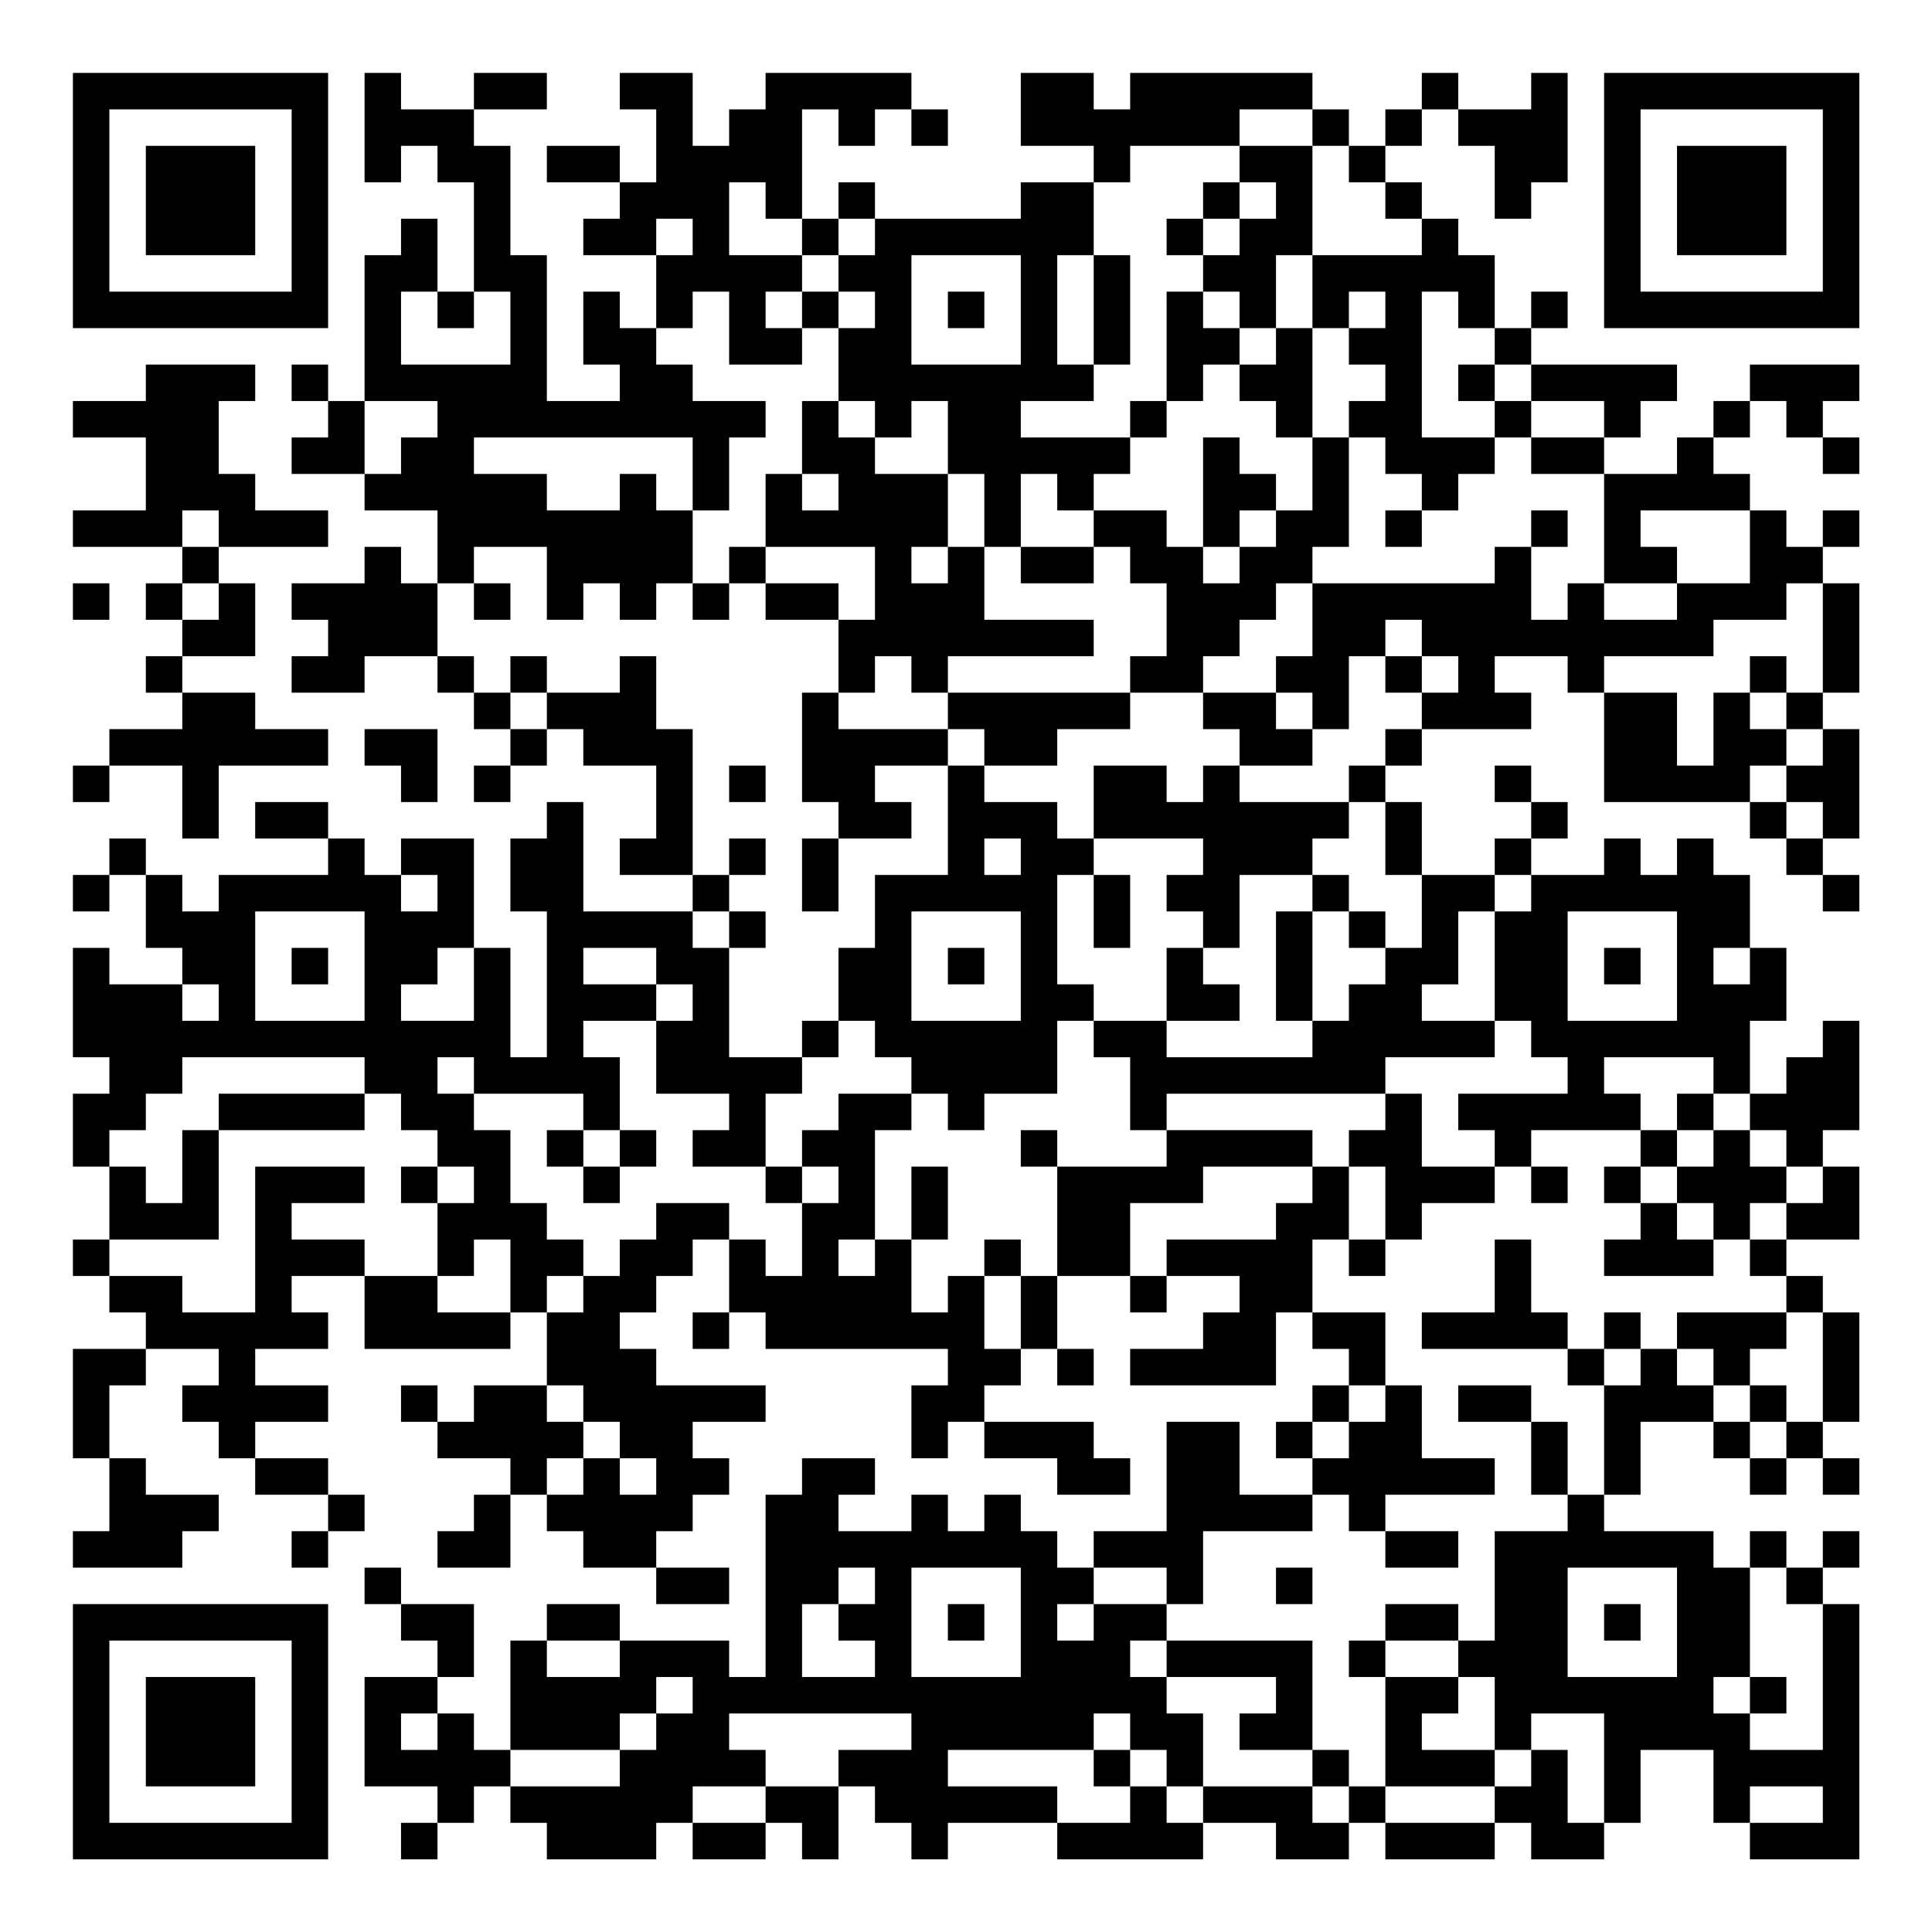 <?xml version="1.0" encoding="UTF-8"?>
<svg xmlns="http://www.w3.org/2000/svg" version="1.1" width="200" height="200" viewBox="0 0 200 200"><rect x="0" y="0" width="200" height="200" fill="#ffffff"/><g transform="scale(3.774)"><g transform="translate(2,2)"><path fill-rule="evenodd" d="M8 0L8 3L9 3L9 2L10 2L10 3L11 3L11 6L10 6L10 4L9 4L9 5L8 5L8 9L7 9L7 8L6 8L6 9L7 9L7 10L6 10L6 11L8 11L8 12L10 12L10 14L9 14L9 13L8 13L8 14L6 14L6 15L7 15L7 16L6 16L6 17L8 17L8 16L10 16L10 17L11 17L11 18L12 18L12 19L11 19L11 20L12 20L12 19L13 19L13 18L14 18L14 19L16 19L16 21L15 21L15 22L17 22L17 23L14 23L14 20L13 20L13 21L12 21L12 23L13 23L13 27L12 27L12 24L11 24L11 21L9 21L9 22L8 22L8 21L7 21L7 20L5 20L5 21L7 21L7 22L4 22L4 23L3 23L3 22L2 22L2 21L1 21L1 22L0 22L0 23L1 23L1 22L2 22L2 24L3 24L3 25L1 25L1 24L0 24L0 27L1 27L1 28L0 28L0 30L1 30L1 32L0 32L0 33L1 33L1 34L2 34L2 35L0 35L0 38L1 38L1 40L0 40L0 41L3 41L3 40L4 40L4 39L2 39L2 38L1 38L1 36L2 36L2 35L4 35L4 36L3 36L3 37L4 37L4 38L5 38L5 39L7 39L7 40L6 40L6 41L7 41L7 40L8 40L8 39L7 39L7 38L5 38L5 37L7 37L7 36L5 36L5 35L7 35L7 34L6 34L6 33L8 33L8 35L12 35L12 34L13 34L13 36L11 36L11 37L10 37L10 36L9 36L9 37L10 37L10 38L12 38L12 39L11 39L11 40L10 40L10 41L12 41L12 39L13 39L13 40L14 40L14 41L16 41L16 42L18 42L18 41L16 41L16 40L17 40L17 39L18 39L18 38L17 38L17 37L19 37L19 36L16 36L16 35L15 35L15 34L16 34L16 33L17 33L17 32L18 32L18 34L17 34L17 35L18 35L18 34L19 34L19 35L24 35L24 36L23 36L23 38L24 38L24 37L25 37L25 38L27 38L27 39L29 39L29 38L28 38L28 37L25 37L25 36L26 36L26 35L27 35L27 36L28 36L28 35L27 35L27 33L29 33L29 34L30 34L30 33L32 33L32 34L31 34L31 35L29 35L29 36L33 36L33 34L34 34L34 35L35 35L35 36L34 36L34 37L33 37L33 38L34 38L34 39L32 39L32 37L30 37L30 40L28 40L28 41L27 41L27 40L26 40L26 39L25 39L25 40L24 40L24 39L23 39L23 40L21 40L21 39L22 39L22 38L20 38L20 39L19 39L19 44L18 44L18 43L15 43L15 42L13 42L13 43L12 43L12 46L11 46L11 45L10 45L10 44L11 44L11 42L9 42L9 41L8 41L8 42L9 42L9 43L10 43L10 44L8 44L8 47L10 47L10 48L9 48L9 49L10 49L10 48L11 48L11 47L12 47L12 48L13 48L13 49L16 49L16 48L17 48L17 49L19 49L19 48L20 48L20 49L21 49L21 47L22 47L22 48L23 48L23 49L24 49L24 48L27 48L27 49L31 49L31 48L33 48L33 49L35 49L35 48L36 48L36 49L39 49L39 48L40 48L40 49L42 49L42 48L43 48L43 46L45 46L45 48L46 48L46 49L49 49L49 42L48 42L48 41L49 41L49 40L48 40L48 41L47 41L47 40L46 40L46 41L45 41L45 40L42 40L42 39L43 39L43 37L45 37L45 38L46 38L46 39L47 39L47 38L48 38L48 39L49 39L49 38L48 38L48 37L49 37L49 34L48 34L48 33L47 33L47 32L49 32L49 30L48 30L48 29L49 29L49 26L48 26L48 27L47 27L47 28L46 28L46 26L47 26L47 24L46 24L46 22L45 22L45 21L44 21L44 22L43 22L43 21L42 21L42 22L40 22L40 21L41 21L41 20L40 20L40 19L39 19L39 20L40 20L40 21L39 21L39 22L37 22L37 20L36 20L36 19L37 19L37 18L40 18L40 17L39 17L39 16L41 16L41 17L42 17L42 20L46 20L46 21L47 21L47 22L48 22L48 23L49 23L49 22L48 22L48 21L49 21L49 18L48 18L48 17L49 17L49 14L48 14L48 13L49 13L49 12L48 12L48 13L47 13L47 12L46 12L46 11L45 11L45 10L46 10L46 9L47 9L47 10L48 10L48 11L49 11L49 10L48 10L48 9L49 9L49 8L46 8L46 9L45 9L45 10L44 10L44 11L42 11L42 10L43 10L43 9L44 9L44 8L40 8L40 7L41 7L41 6L40 6L40 7L39 7L39 5L38 5L38 4L37 4L37 3L36 3L36 2L37 2L37 1L38 1L38 2L39 2L39 4L40 4L40 3L41 3L41 0L40 0L40 1L38 1L38 0L37 0L37 1L36 1L36 2L35 2L35 1L34 1L34 0L29 0L29 1L28 1L28 0L26 0L26 2L28 2L28 3L26 3L26 4L22 4L22 3L21 3L21 4L20 4L20 1L21 1L21 2L22 2L22 1L23 1L23 2L24 2L24 1L23 1L23 0L19 0L19 1L18 1L18 2L17 2L17 0L15 0L15 1L16 1L16 3L15 3L15 2L13 2L13 3L15 3L15 4L14 4L14 5L16 5L16 7L15 7L15 6L14 6L14 8L15 8L15 9L13 9L13 5L12 5L12 2L11 2L11 1L13 1L13 0L11 0L11 1L9 1L9 0ZM32 1L32 2L29 2L29 3L28 3L28 5L27 5L27 8L28 8L28 9L26 9L26 10L29 10L29 11L28 11L28 12L27 12L27 11L26 11L26 13L25 13L25 11L24 11L24 9L23 9L23 10L22 10L22 9L21 9L21 7L22 7L22 6L21 6L21 5L22 5L22 4L21 4L21 5L20 5L20 4L19 4L19 3L18 3L18 5L20 5L20 6L19 6L19 7L20 7L20 8L18 8L18 6L17 6L17 7L16 7L16 8L17 8L17 9L19 9L19 10L18 10L18 12L17 12L17 10L11 10L11 11L13 11L13 12L15 12L15 11L16 11L16 12L17 12L17 14L16 14L16 15L15 15L15 14L14 14L14 15L13 15L13 13L11 13L11 14L10 14L10 16L11 16L11 17L12 17L12 18L13 18L13 17L15 17L15 16L16 16L16 18L17 18L17 22L18 22L18 23L17 23L17 24L18 24L18 27L20 27L20 28L19 28L19 30L17 30L17 29L18 29L18 28L16 28L16 26L17 26L17 25L16 25L16 24L14 24L14 25L16 25L16 26L14 26L14 27L15 27L15 29L14 29L14 28L11 28L11 27L10 27L10 28L11 28L11 29L12 29L12 31L13 31L13 32L14 32L14 33L13 33L13 34L14 34L14 33L15 33L15 32L16 32L16 31L18 31L18 32L19 32L19 33L20 33L20 31L21 31L21 30L20 30L20 29L21 29L21 28L23 28L23 29L22 29L22 32L21 32L21 33L22 33L22 32L23 32L23 34L24 34L24 33L25 33L25 35L26 35L26 33L27 33L27 30L30 30L30 29L34 29L34 30L31 30L31 31L29 31L29 33L30 33L30 32L33 32L33 31L34 31L34 30L35 30L35 32L34 32L34 34L36 34L36 36L35 36L35 37L34 37L34 38L35 38L35 37L36 37L36 36L37 36L37 38L39 38L39 39L36 39L36 40L35 40L35 39L34 39L34 40L31 40L31 42L30 42L30 41L28 41L28 42L27 42L27 43L28 43L28 42L30 42L30 43L29 43L29 44L30 44L30 45L31 45L31 47L30 47L30 46L29 46L29 45L28 45L28 46L24 46L24 47L27 47L27 48L29 48L29 47L30 47L30 48L31 48L31 47L34 47L34 48L35 48L35 47L36 47L36 48L39 48L39 47L40 47L40 46L41 46L41 48L42 48L42 45L40 45L40 46L39 46L39 44L38 44L38 43L39 43L39 40L41 40L41 39L42 39L42 36L43 36L43 35L44 35L44 36L45 36L45 37L46 37L46 38L47 38L47 37L48 37L48 34L47 34L47 33L46 33L46 32L47 32L47 31L48 31L48 30L47 30L47 29L46 29L46 28L45 28L45 27L42 27L42 28L43 28L43 29L40 29L40 30L39 30L39 29L38 29L38 28L41 28L41 27L40 27L40 26L39 26L39 23L40 23L40 22L39 22L39 23L38 23L38 25L37 25L37 26L39 26L39 27L36 27L36 28L30 28L30 29L29 29L29 27L28 27L28 26L30 26L30 27L34 27L34 26L35 26L35 25L36 25L36 24L37 24L37 22L36 22L36 20L35 20L35 19L36 19L36 18L37 18L37 17L38 17L38 16L37 16L37 15L36 15L36 16L35 16L35 18L34 18L34 17L33 17L33 16L34 16L34 14L39 14L39 13L40 13L40 15L41 15L41 14L42 14L42 15L44 15L44 14L46 14L46 12L43 12L43 13L44 13L44 14L42 14L42 11L40 11L40 10L42 10L42 9L40 9L40 8L39 8L39 7L38 7L38 6L37 6L37 10L39 10L39 11L38 11L38 12L37 12L37 11L36 11L36 10L35 10L35 9L36 9L36 8L35 8L35 7L36 7L36 6L35 6L35 7L34 7L34 5L37 5L37 4L36 4L36 3L35 3L35 2L34 2L34 1ZM32 2L32 3L31 3L31 4L30 4L30 5L31 5L31 6L30 6L30 9L29 9L29 10L30 10L30 9L31 9L31 8L32 8L32 9L33 9L33 10L34 10L34 12L33 12L33 11L32 11L32 10L31 10L31 13L30 13L30 12L28 12L28 13L26 13L26 14L28 14L28 13L29 13L29 14L30 14L30 16L29 16L29 17L24 17L24 16L28 16L28 15L25 15L25 13L24 13L24 11L22 11L22 10L21 10L21 9L20 9L20 11L19 11L19 13L18 13L18 14L17 14L17 15L18 15L18 14L19 14L19 15L21 15L21 17L20 17L20 20L21 20L21 21L20 21L20 23L21 23L21 21L23 21L23 20L22 20L22 19L24 19L24 22L22 22L22 24L21 24L21 26L20 26L20 27L21 27L21 26L22 26L22 27L23 27L23 28L24 28L24 29L25 29L25 28L27 28L27 26L28 26L28 25L27 25L27 22L28 22L28 24L29 24L29 22L28 22L28 21L31 21L31 22L30 22L30 23L31 23L31 24L30 24L30 26L32 26L32 25L31 25L31 24L32 24L32 22L34 22L34 23L33 23L33 26L34 26L34 23L35 23L35 24L36 24L36 23L35 23L35 22L34 22L34 21L35 21L35 20L32 20L32 19L34 19L34 18L33 18L33 17L31 17L31 16L32 16L32 15L33 15L33 14L34 14L34 13L35 13L35 10L34 10L34 7L33 7L33 5L34 5L34 2ZM32 3L32 4L31 4L31 5L32 5L32 4L33 4L33 3ZM16 4L16 5L17 5L17 4ZM23 5L23 8L26 8L26 5ZM28 5L28 8L29 8L29 5ZM9 6L9 8L12 8L12 6L11 6L11 7L10 7L10 6ZM20 6L20 7L21 7L21 6ZM24 6L24 7L25 7L25 6ZM31 6L31 7L32 7L32 8L33 8L33 7L32 7L32 6ZM2 8L2 9L0 9L0 10L2 10L2 12L0 12L0 13L3 13L3 14L2 14L2 15L3 15L3 16L2 16L2 17L3 17L3 18L1 18L1 19L0 19L0 20L1 20L1 19L3 19L3 21L4 21L4 19L7 19L7 18L5 18L5 17L3 17L3 16L5 16L5 14L4 14L4 13L7 13L7 12L5 12L5 11L4 11L4 9L5 9L5 8ZM38 8L38 9L39 9L39 10L40 10L40 9L39 9L39 8ZM8 9L8 11L9 11L9 10L10 10L10 9ZM20 11L20 12L21 12L21 11ZM3 12L3 13L4 13L4 12ZM32 12L32 13L31 13L31 14L32 14L32 13L33 13L33 12ZM36 12L36 13L37 13L37 12ZM40 12L40 13L41 13L41 12ZM19 13L19 14L21 14L21 15L22 15L22 13ZM23 13L23 14L24 14L24 13ZM0 14L0 15L1 15L1 14ZM3 14L3 15L4 15L4 14ZM11 14L11 15L12 15L12 14ZM47 14L47 15L45 15L45 16L42 16L42 17L44 17L44 19L45 19L45 17L46 17L46 18L47 18L47 19L46 19L46 20L47 20L47 21L48 21L48 20L47 20L47 19L48 19L48 18L47 18L47 17L48 17L48 14ZM12 16L12 17L13 17L13 16ZM22 16L22 17L21 17L21 18L24 18L24 19L25 19L25 20L27 20L27 21L28 21L28 19L30 19L30 20L31 20L31 19L32 19L32 18L31 18L31 17L29 17L29 18L27 18L27 19L25 19L25 18L24 18L24 17L23 17L23 16ZM36 16L36 17L37 17L37 16ZM46 16L46 17L47 17L47 16ZM8 18L8 19L9 19L9 20L10 20L10 18ZM18 19L18 20L19 20L19 19ZM18 21L18 22L19 22L19 21ZM25 21L25 22L26 22L26 21ZM9 22L9 23L10 23L10 22ZM5 23L5 26L8 26L8 23ZM18 23L18 24L19 24L19 23ZM23 23L23 26L26 26L26 23ZM41 23L41 26L44 26L44 23ZM6 24L6 25L7 25L7 24ZM10 24L10 25L9 25L9 26L11 26L11 24ZM24 24L24 25L25 25L25 24ZM42 24L42 25L43 25L43 24ZM45 24L45 25L46 25L46 24ZM3 25L3 26L4 26L4 25ZM3 27L3 28L2 28L2 29L1 29L1 30L2 30L2 31L3 31L3 29L4 29L4 32L1 32L1 33L3 33L3 34L5 34L5 30L8 30L8 31L6 31L6 32L8 32L8 33L10 33L10 34L12 34L12 32L11 32L11 33L10 33L10 31L11 31L11 30L10 30L10 29L9 29L9 28L8 28L8 27ZM4 28L4 29L8 29L8 28ZM36 28L36 29L35 29L35 30L36 30L36 32L35 32L35 33L36 33L36 32L37 32L37 31L39 31L39 30L37 30L37 28ZM44 28L44 29L43 29L43 30L42 30L42 31L43 31L43 32L42 32L42 33L45 33L45 32L46 32L46 31L47 31L47 30L46 30L46 29L45 29L45 28ZM13 29L13 30L14 30L14 31L15 31L15 30L16 30L16 29L15 29L15 30L14 30L14 29ZM26 29L26 30L27 30L27 29ZM44 29L44 30L43 30L43 31L44 31L44 32L45 32L45 31L44 31L44 30L45 30L45 29ZM9 30L9 31L10 31L10 30ZM19 30L19 31L20 31L20 30ZM23 30L23 32L24 32L24 30ZM40 30L40 31L41 31L41 30ZM25 32L25 33L26 33L26 32ZM39 32L39 34L37 34L37 35L41 35L41 36L42 36L42 35L43 35L43 34L42 34L42 35L41 35L41 34L40 34L40 32ZM44 34L44 35L45 35L45 36L46 36L46 37L47 37L47 36L46 36L46 35L47 35L47 34ZM13 36L13 37L14 37L14 38L13 38L13 39L14 39L14 38L15 38L15 39L16 39L16 38L15 38L15 37L14 37L14 36ZM38 36L38 37L40 37L40 39L41 39L41 37L40 37L40 36ZM36 40L36 41L38 41L38 40ZM21 41L21 42L20 42L20 44L22 44L22 43L21 43L21 42L22 42L22 41ZM23 41L23 44L26 44L26 41ZM33 41L33 42L34 42L34 41ZM41 41L41 44L44 44L44 41ZM46 41L46 44L45 44L45 45L46 45L46 46L48 46L48 42L47 42L47 41ZM24 42L24 43L25 43L25 42ZM36 42L36 43L35 43L35 44L36 44L36 47L39 47L39 46L37 46L37 45L38 45L38 44L36 44L36 43L38 43L38 42ZM42 42L42 43L43 43L43 42ZM13 43L13 44L15 44L15 43ZM30 43L30 44L33 44L33 45L32 45L32 46L34 46L34 47L35 47L35 46L34 46L34 43ZM16 44L16 45L15 45L15 46L12 46L12 47L15 47L15 46L16 46L16 45L17 45L17 44ZM46 44L46 45L47 45L47 44ZM9 45L9 46L10 46L10 45ZM18 45L18 46L19 46L19 47L17 47L17 48L19 48L19 47L21 47L21 46L23 46L23 45ZM28 46L28 47L29 47L29 46ZM46 47L46 48L48 48L48 47ZM0 0L0 7L7 7L7 0ZM1 1L1 6L6 6L6 1ZM2 2L2 5L5 5L5 2ZM42 0L42 7L49 7L49 0ZM43 1L43 6L48 6L48 1ZM44 2L44 5L47 5L47 2ZM0 42L0 49L7 49L7 42ZM1 43L1 48L6 48L6 43ZM2 44L2 47L5 47L5 44Z" fill="#000000"/></g></g></svg>
